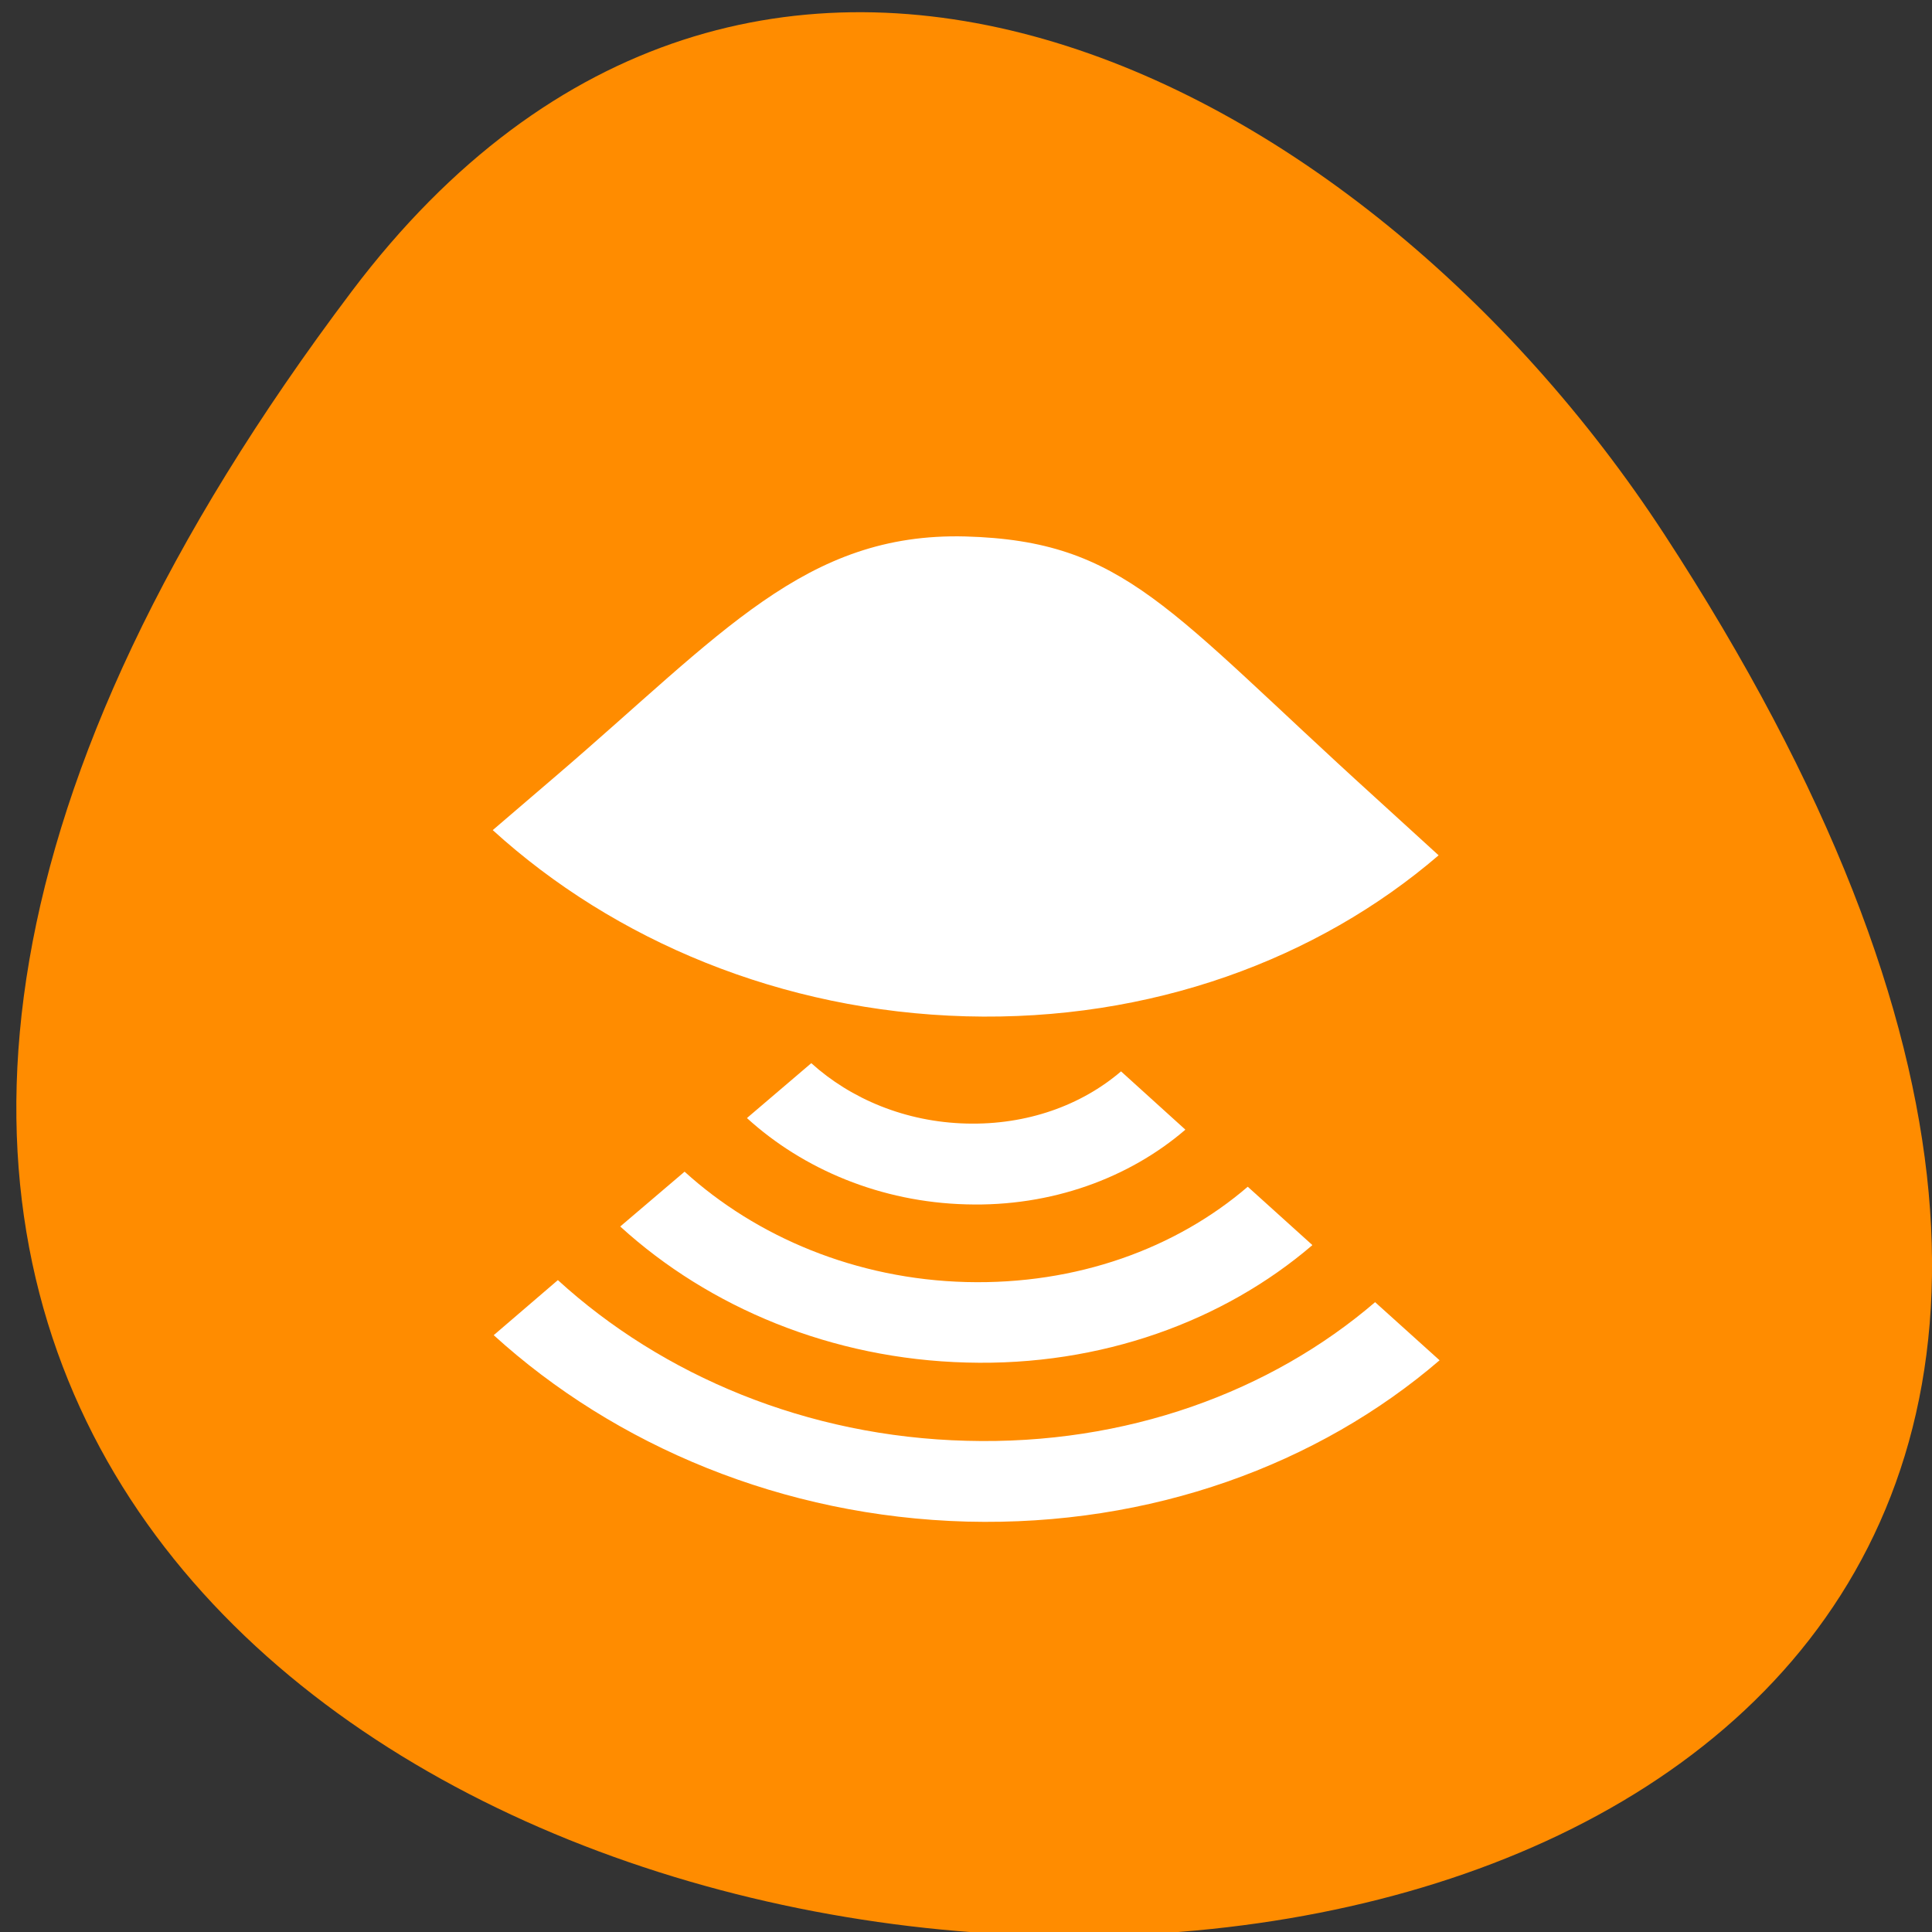 
<svg xmlns="http://www.w3.org/2000/svg" xmlns:xlink="http://www.w3.org/1999/xlink" width="24px" height="24px" viewBox="0 0 24 24" version="1.1">
<rect x="0" y="0" width="24" height="24" fill="#333333" stroke="none"/>
<g id="surface1">
<path style=" stroke:none;fill-rule:nonzero;fill:rgb(100%,54.902%,0%);fill-opacity:1;" d="M 4.371 3.617 C -14.391 28.484 37.238 32.02 20.672 6.633 C 16.895 0.848 9.34 -2.969 4.371 3.617 Z M 4.371 3.617 "/>
<path style=" stroke:none;fill-rule:nonzero;fill:rgb(100%,100%,100%);fill-opacity:1;" d="M 13.926 13.309 L 14.723 14.031 C 14.723 14.031 14.723 14.035 14.723 14.035 C 14.027 14.633 13.062 14.992 12.004 14.961 C 10.945 14.934 9.98 14.527 9.281 13.891 C 9.281 13.891 9.281 13.887 9.281 13.887 L 10.078 13.207 C 10.57 13.652 11.25 13.938 12.004 13.957 C 12.758 13.977 13.434 13.73 13.926 13.309 Z M 13.926 13.309 "/>
<path style=" stroke:none;fill-rule:nonzero;fill:rgb(100%,100%,100%);fill-opacity:1;" d="M 15.5 14.742 L 16.301 15.465 L 16.301 15.469 C 15.203 16.41 13.68 16.973 12.008 16.926 C 10.332 16.883 8.809 16.242 7.707 15.238 C 7.707 15.238 7.707 15.234 7.707 15.234 L 8.504 14.555 C 9.398 15.367 10.637 15.891 12.004 15.926 C 13.375 15.961 14.609 15.508 15.5 14.742 Z M 15.5 14.742 "/>
<path style=" stroke:none;fill-rule:nonzero;fill:rgb(100%,100%,100%);fill-opacity:1;" d="M 17.082 16.176 L 17.883 16.898 C 16.379 18.191 14.301 18.961 12.012 18.902 C 9.719 18.84 7.641 17.957 6.133 16.586 L 6.93 15.902 C 8.227 17.086 10.023 17.848 12.008 17.898 C 13.992 17.953 15.785 17.289 17.082 16.176 Z M 17.082 16.176 "/>
<path style=" stroke:none;fill-rule:nonzero;fill:rgb(100%,100%,100%);fill-opacity:1;" d="M 17.074 9.898 L 17.871 10.625 C 16.367 11.918 14.293 12.688 12 12.625 C 9.707 12.562 7.629 11.684 6.121 10.312 L 6.918 9.629 C 8.965 7.875 10.004 6.613 11.992 6.664 C 13.977 6.719 14.504 7.566 17.074 9.898 Z M 17.074 9.898 "/>
</g>
</svg>
